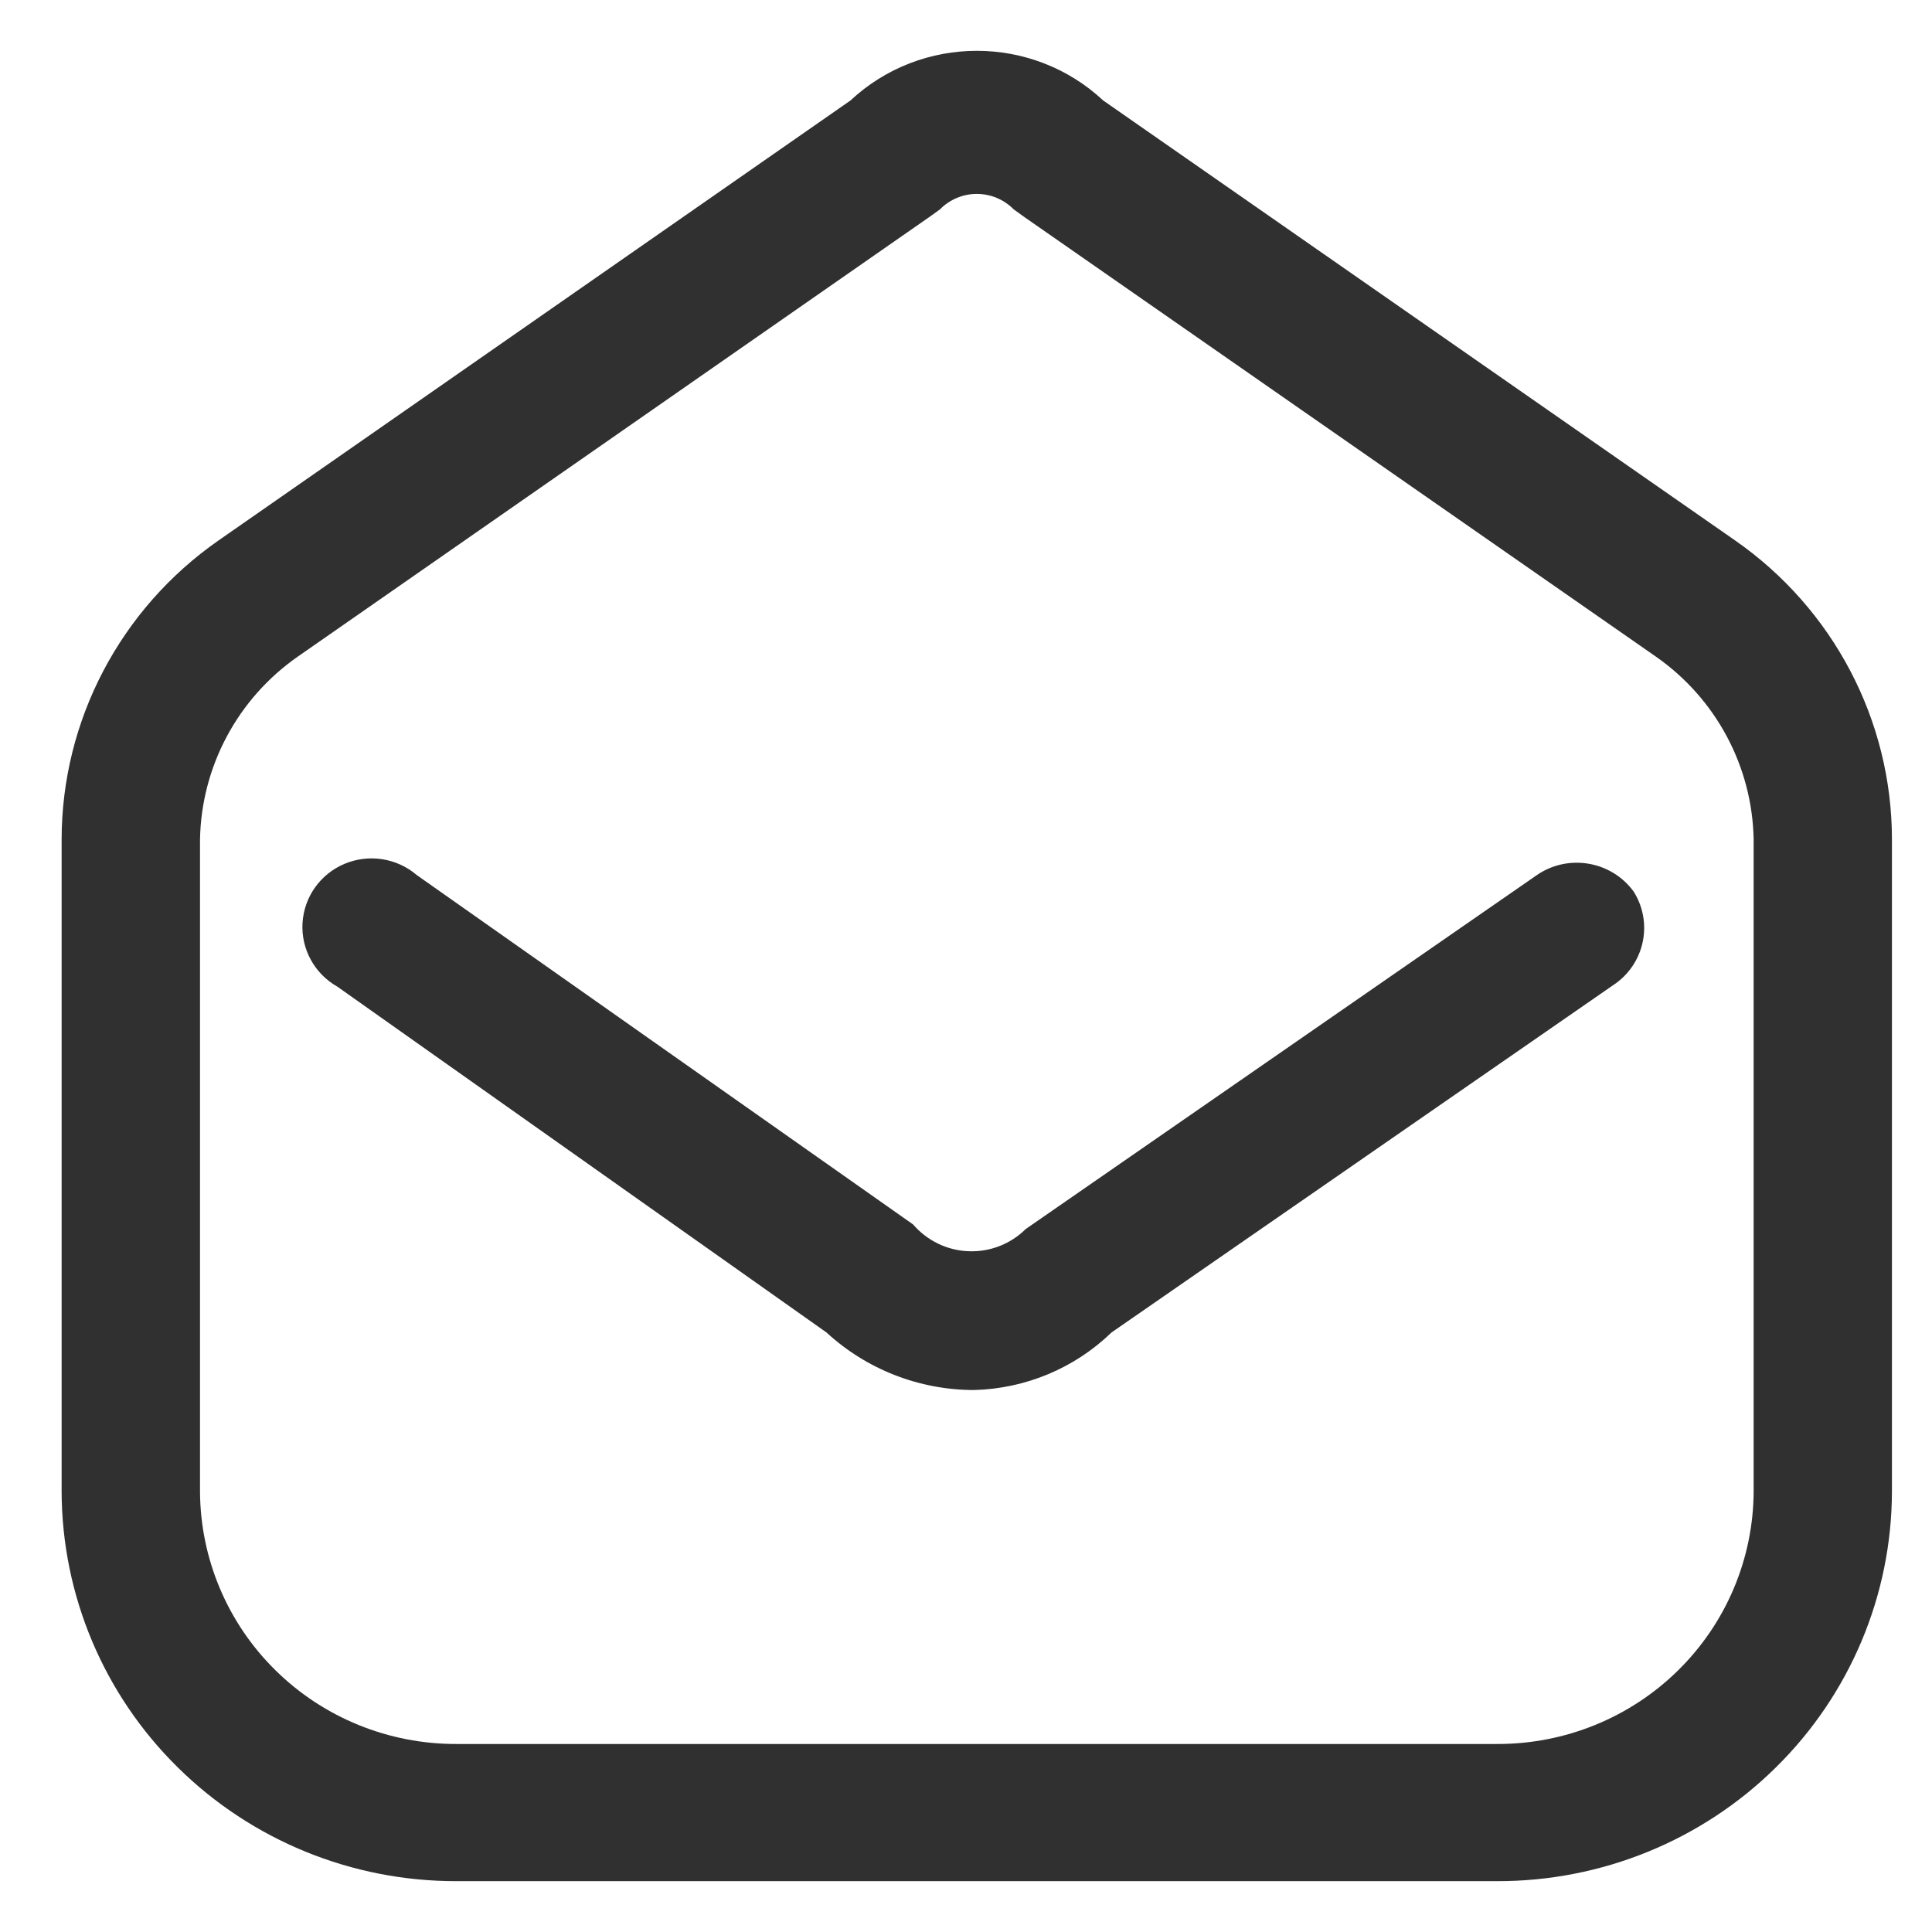 <svg width="19" height="19" viewBox="0 0 19 19" fill="none" xmlns="http://www.w3.org/2000/svg">
<path fill-rule="evenodd" clip-rule="evenodd" d="M10.849 0.988L17.064 5.315C18.03 5.988 18.606 7.085 18.606 8.256V14.668C18.604 15.687 18.194 16.663 17.465 17.381C16.737 18.1 15.751 18.502 14.723 18.5H4.49C3.462 18.502 2.476 18.1 1.748 17.381C1.019 16.663 0.609 15.687 0.606 14.668V8.256C0.607 7.085 1.183 5.988 2.149 5.315L8.364 0.988C9.062 0.337 10.151 0.337 10.849 0.988ZM16.503 16.427C16.976 15.962 17.243 15.329 17.246 14.668V8.256C17.233 7.538 16.876 6.87 16.284 6.457L10.069 2.131L9.969 2.059C9.874 1.962 9.743 1.907 9.606 1.907C9.47 1.907 9.339 1.962 9.244 2.059L9.144 2.131L2.929 6.457C2.337 6.87 1.98 7.538 1.967 8.256V14.668C1.97 15.329 2.237 15.962 2.71 16.427C3.183 16.893 3.823 17.153 4.49 17.151H14.723C15.39 17.153 16.03 16.893 16.503 16.427Z" fill="#303030"/>
<path d="M15.114 8.606L10.087 12.087C9.938 12.235 9.734 12.314 9.524 12.305C9.314 12.297 9.117 12.201 8.98 12.042L4.099 8.606C3.903 8.438 3.628 8.395 3.389 8.495C3.15 8.595 2.99 8.821 2.975 9.078C2.96 9.334 3.094 9.577 3.319 9.704L8.128 13.104C8.522 13.467 9.041 13.67 9.579 13.67C10.086 13.657 10.569 13.455 10.931 13.104L15.894 9.668C16.179 9.458 16.254 9.067 16.066 8.768C15.846 8.466 15.422 8.394 15.114 8.606Z" fill="#303030"/>
</svg>
